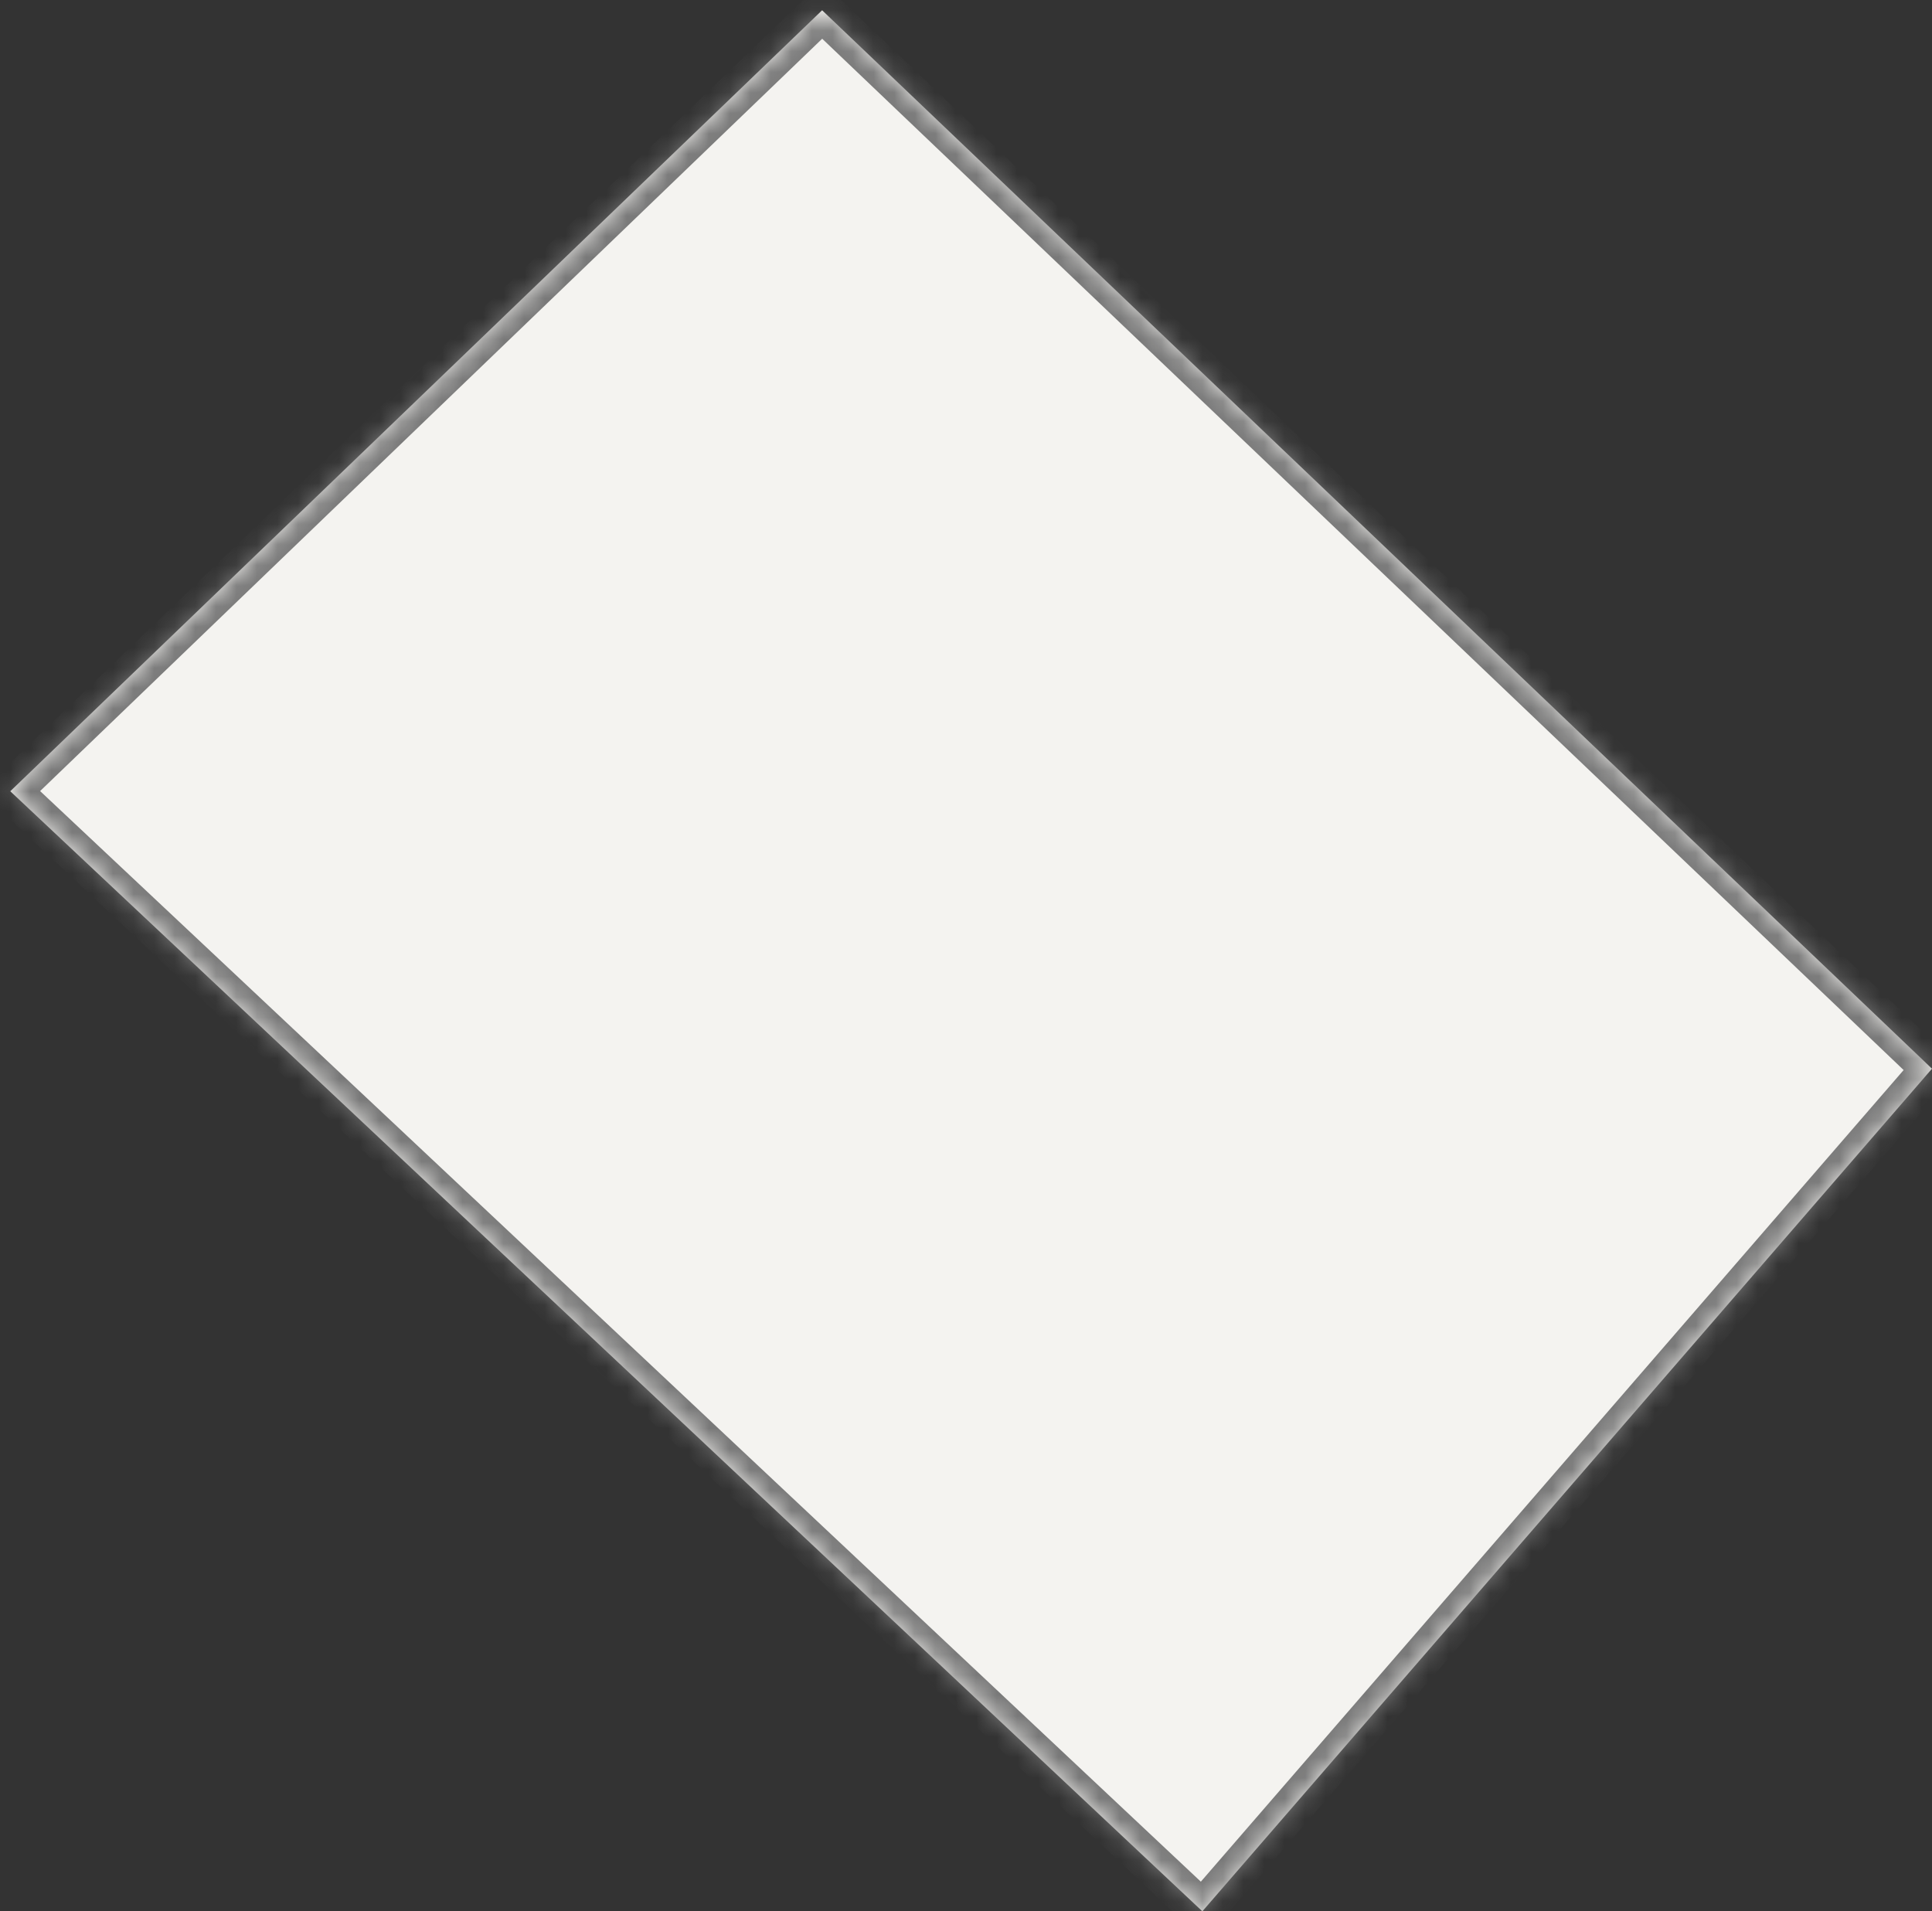 ﻿<?xml version="1.0" encoding="utf-8"?>
<svg version="1.1" xmlns:xlink="http://www.w3.org/1999/xlink" width="94px" height="93px" xmlns="http://www.w3.org/2000/svg">
  <rect width="100%" height="100%" fill="#333333" stroke="none"/>
  <defs>
    <mask fill="white" id="clip96">
      <path d="M 40 0.5  L 94 52  L 58.5 93  L 0.5 38.5  L 40 0.5  Z " fill-rule="evenodd" />
    </mask>
  </defs>
  <g transform="matrix(1 0 0 1 110 -132 )">
    <path d="M 40 0.5  L 94 52  L 58.5 93  L 0.5 38.5  L 40 0.5  Z " fill-rule="nonzero" fill="#f4f3f0" stroke="none" transform="matrix(1 0 0 1 -110 132 )" />
    <path d="M 40 0.5  L 94 52  L 58.5 93  L 0.5 38.5  L 40 0.5  Z " stroke-width="2" stroke="#797979" fill="none" transform="matrix(1 0 0 1 -110 132 )" mask="url(#clip96)" />
  </g>
</svg>